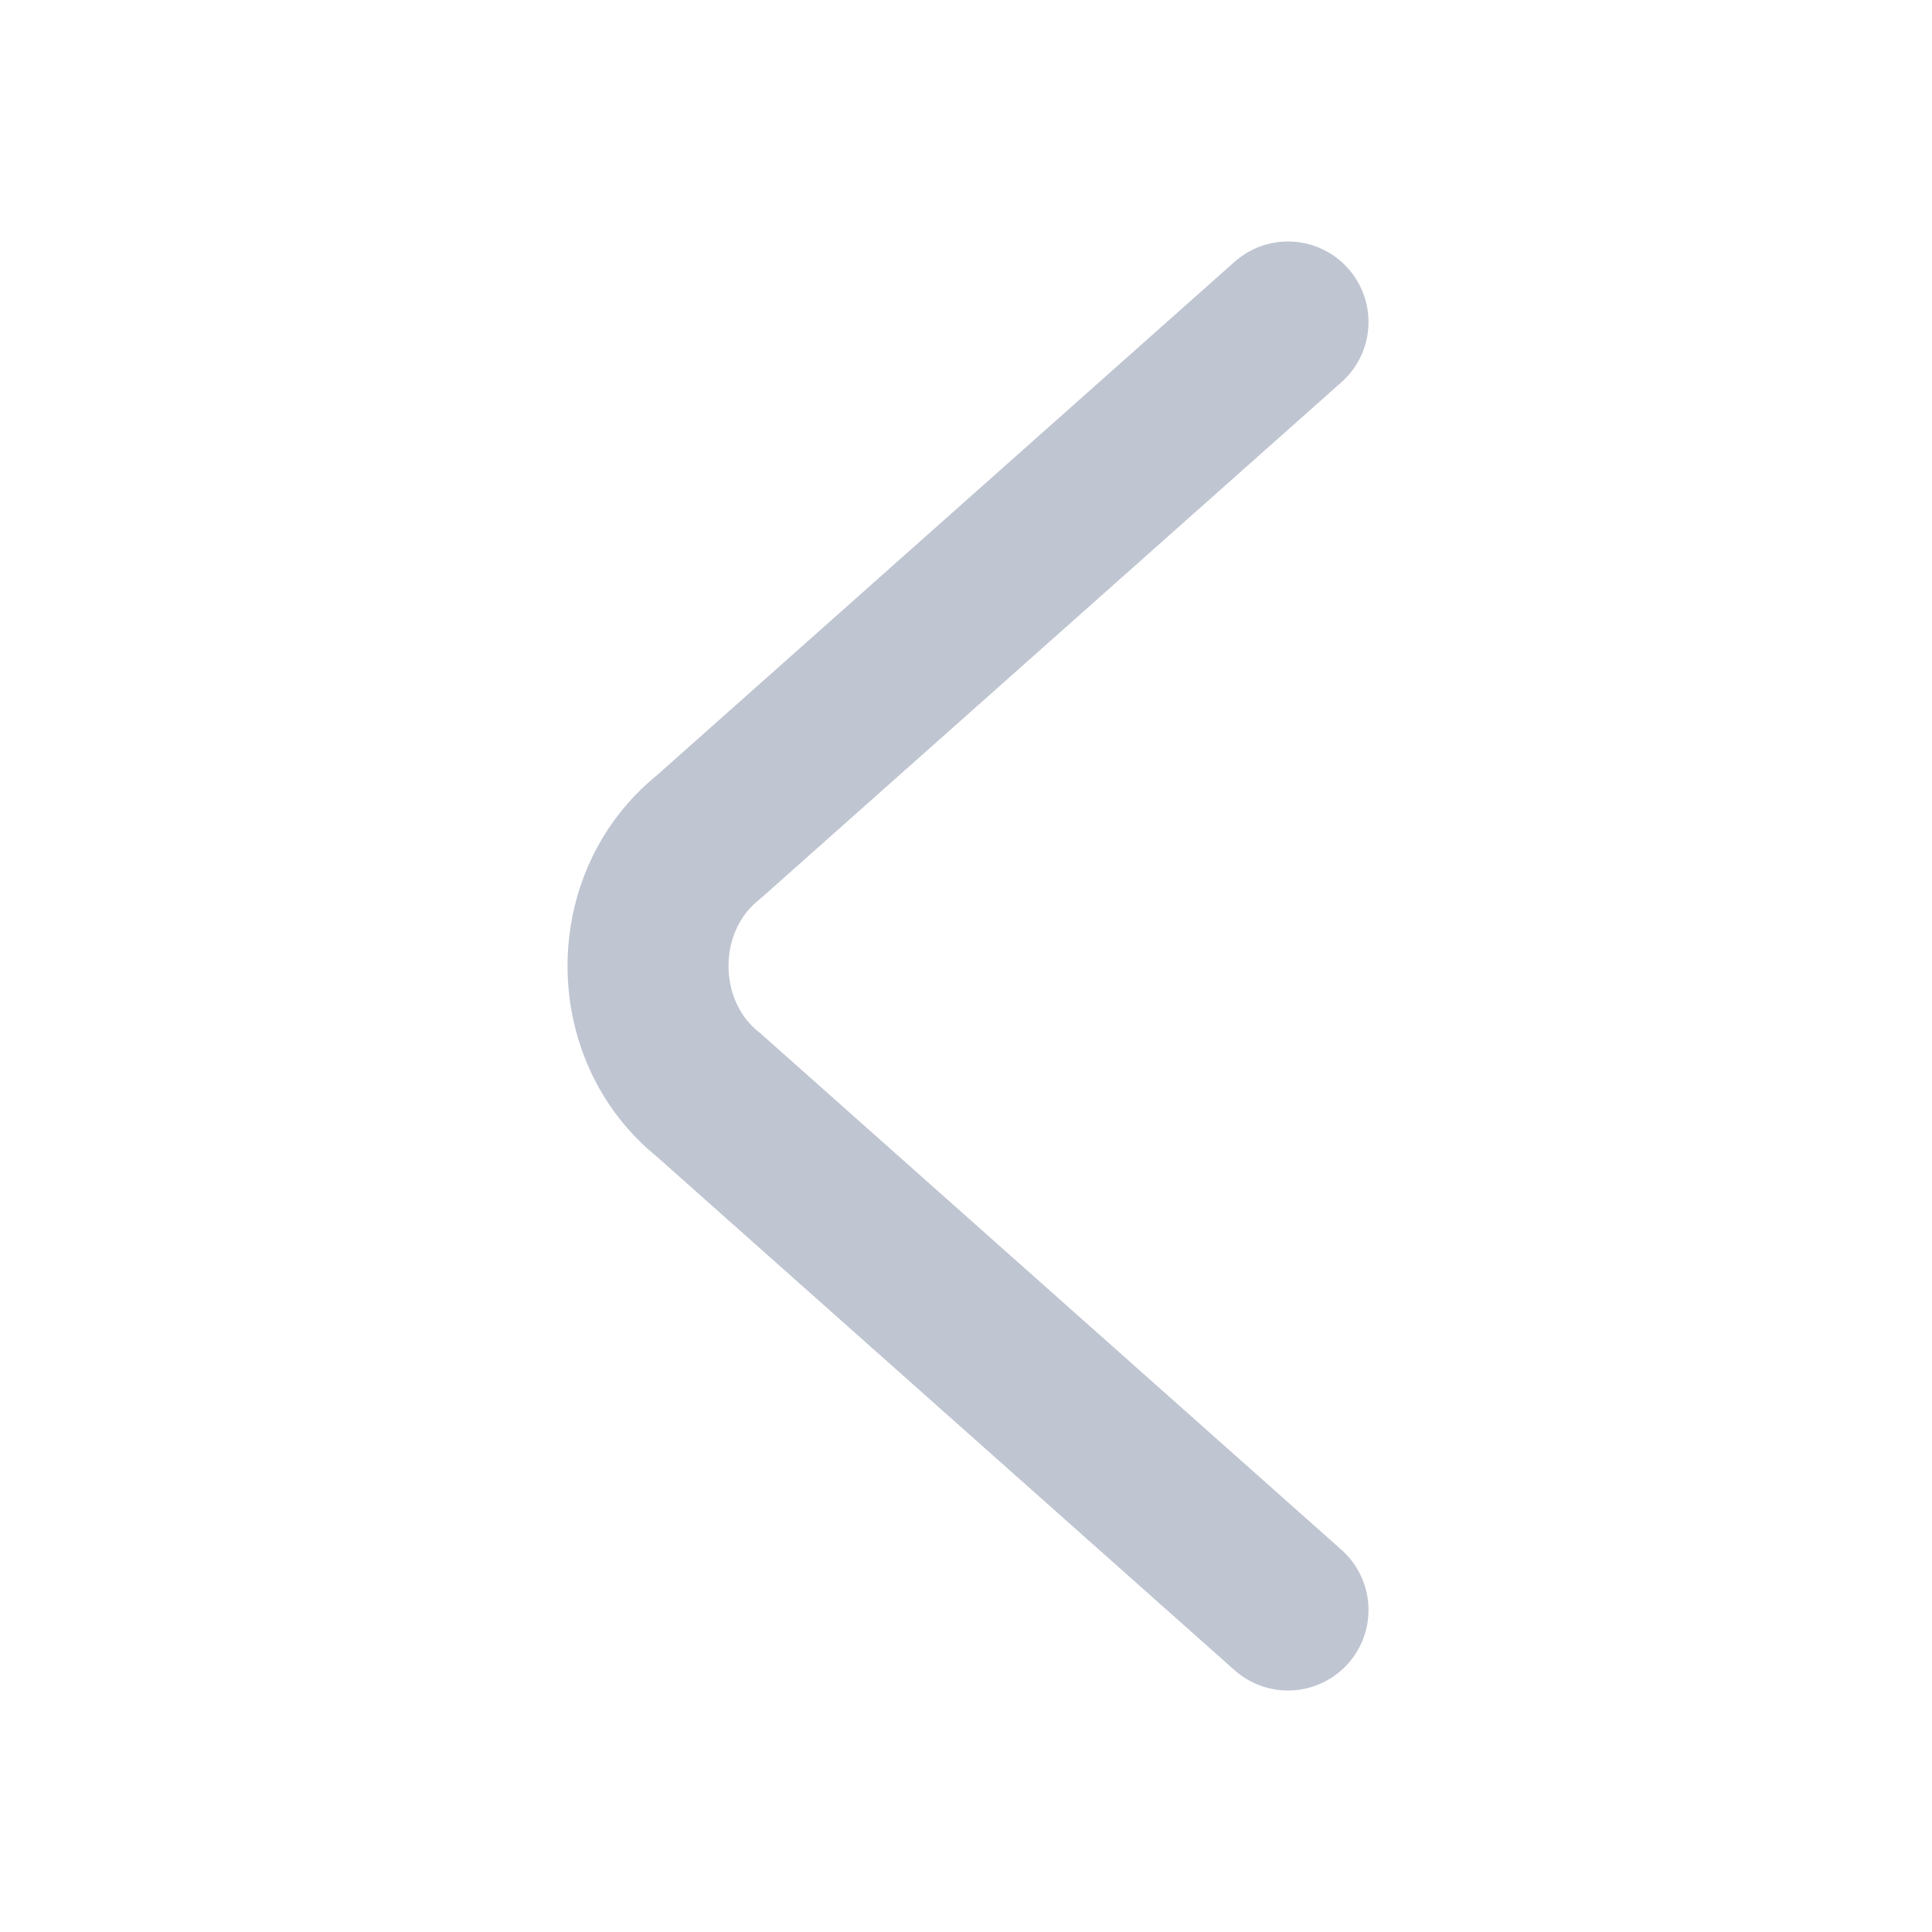 <?xml version="1.0" encoding="utf-8"?>
<!-- Generator: Adobe Illustrator 22.1.0, SVG Export Plug-In . SVG Version: 6.00 Build 0)  -->
<svg version="1.1" id="Слой_1" xmlns="http://www.w3.org/2000/svg" xmlns:xlink="http://www.w3.org/1999/xlink" x="0px" y="0px"
	 viewBox="0 0 12 12" style="enable-background:new 0 0 12 12;" xml:space="preserve">
<style type="text/css">
	.st0{fill:none;stroke:#BFC5D1;stroke-linecap:round;stroke-miterlimit:10;}
</style>
<path class="st0" d="M8,10L4.4,6.8c-0.5-0.4-0.5-1.2,0-1.6L8,2"/>
</svg>

